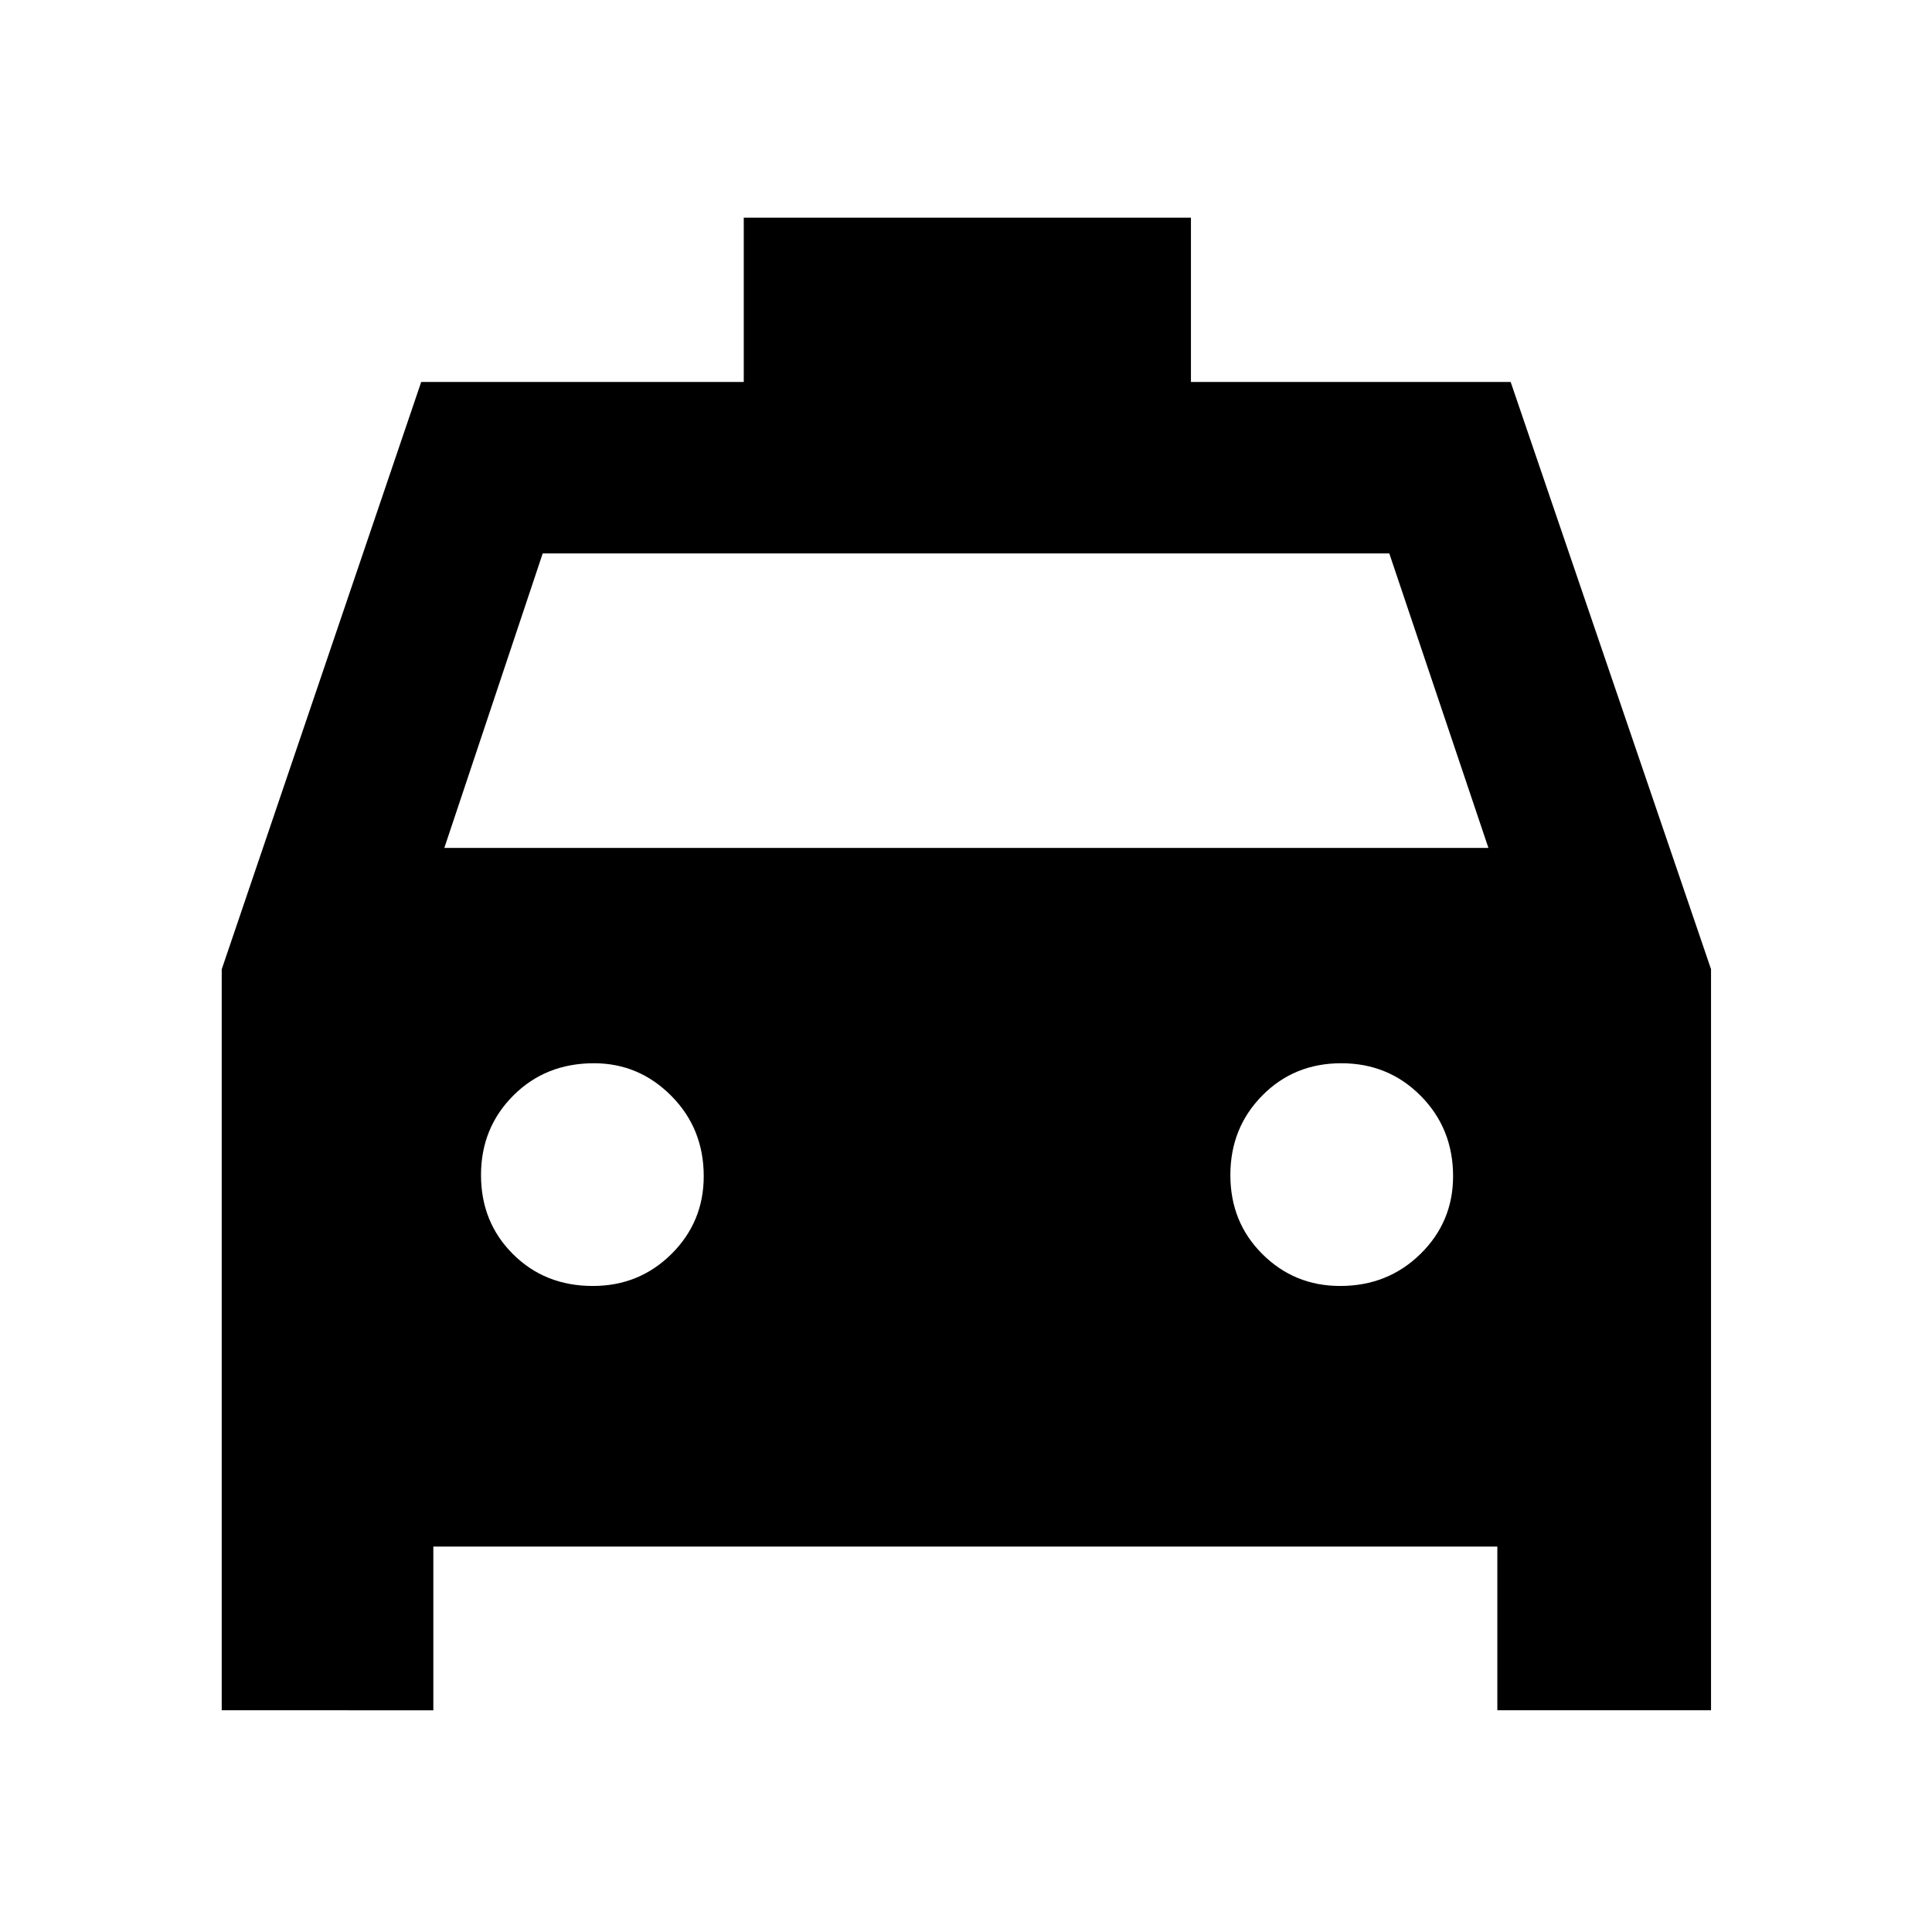<svg xmlns="http://www.w3.org/2000/svg" height="40" viewBox="0 -960 960 960" width="40"><path d="M215.32-191.51v81.34H110.17v-368.18l99.12-291.85h160.28v-81.64h222.2v81.64h158.87l99.56 291.77v368.26H744.02v-81.34h-528.7Zm5.46-347.16h518.81l-49.26-146.34H269.67l-48.89 146.34Zm73.79 217.66q23.07 0 39.09-15.91 16.02-15.91 16.02-38.64 0-23.68-16.1-39.9t-38.45-16.22q-24.05 0-40.08 16.06-16.04 16.06-16.04 39.5t15.87 39.27q15.88 15.84 39.69 15.84Zm371.34 0q23.67 0 39.9-15.91 16.22-15.91 16.22-38.64 0-23.68-16.06-39.9t-39.5-16.22q-23.44 0-39.27 16.06-15.84 16.06-15.84 39.5t15.91 39.27q15.91 15.84 38.64 15.84Z"/></svg>